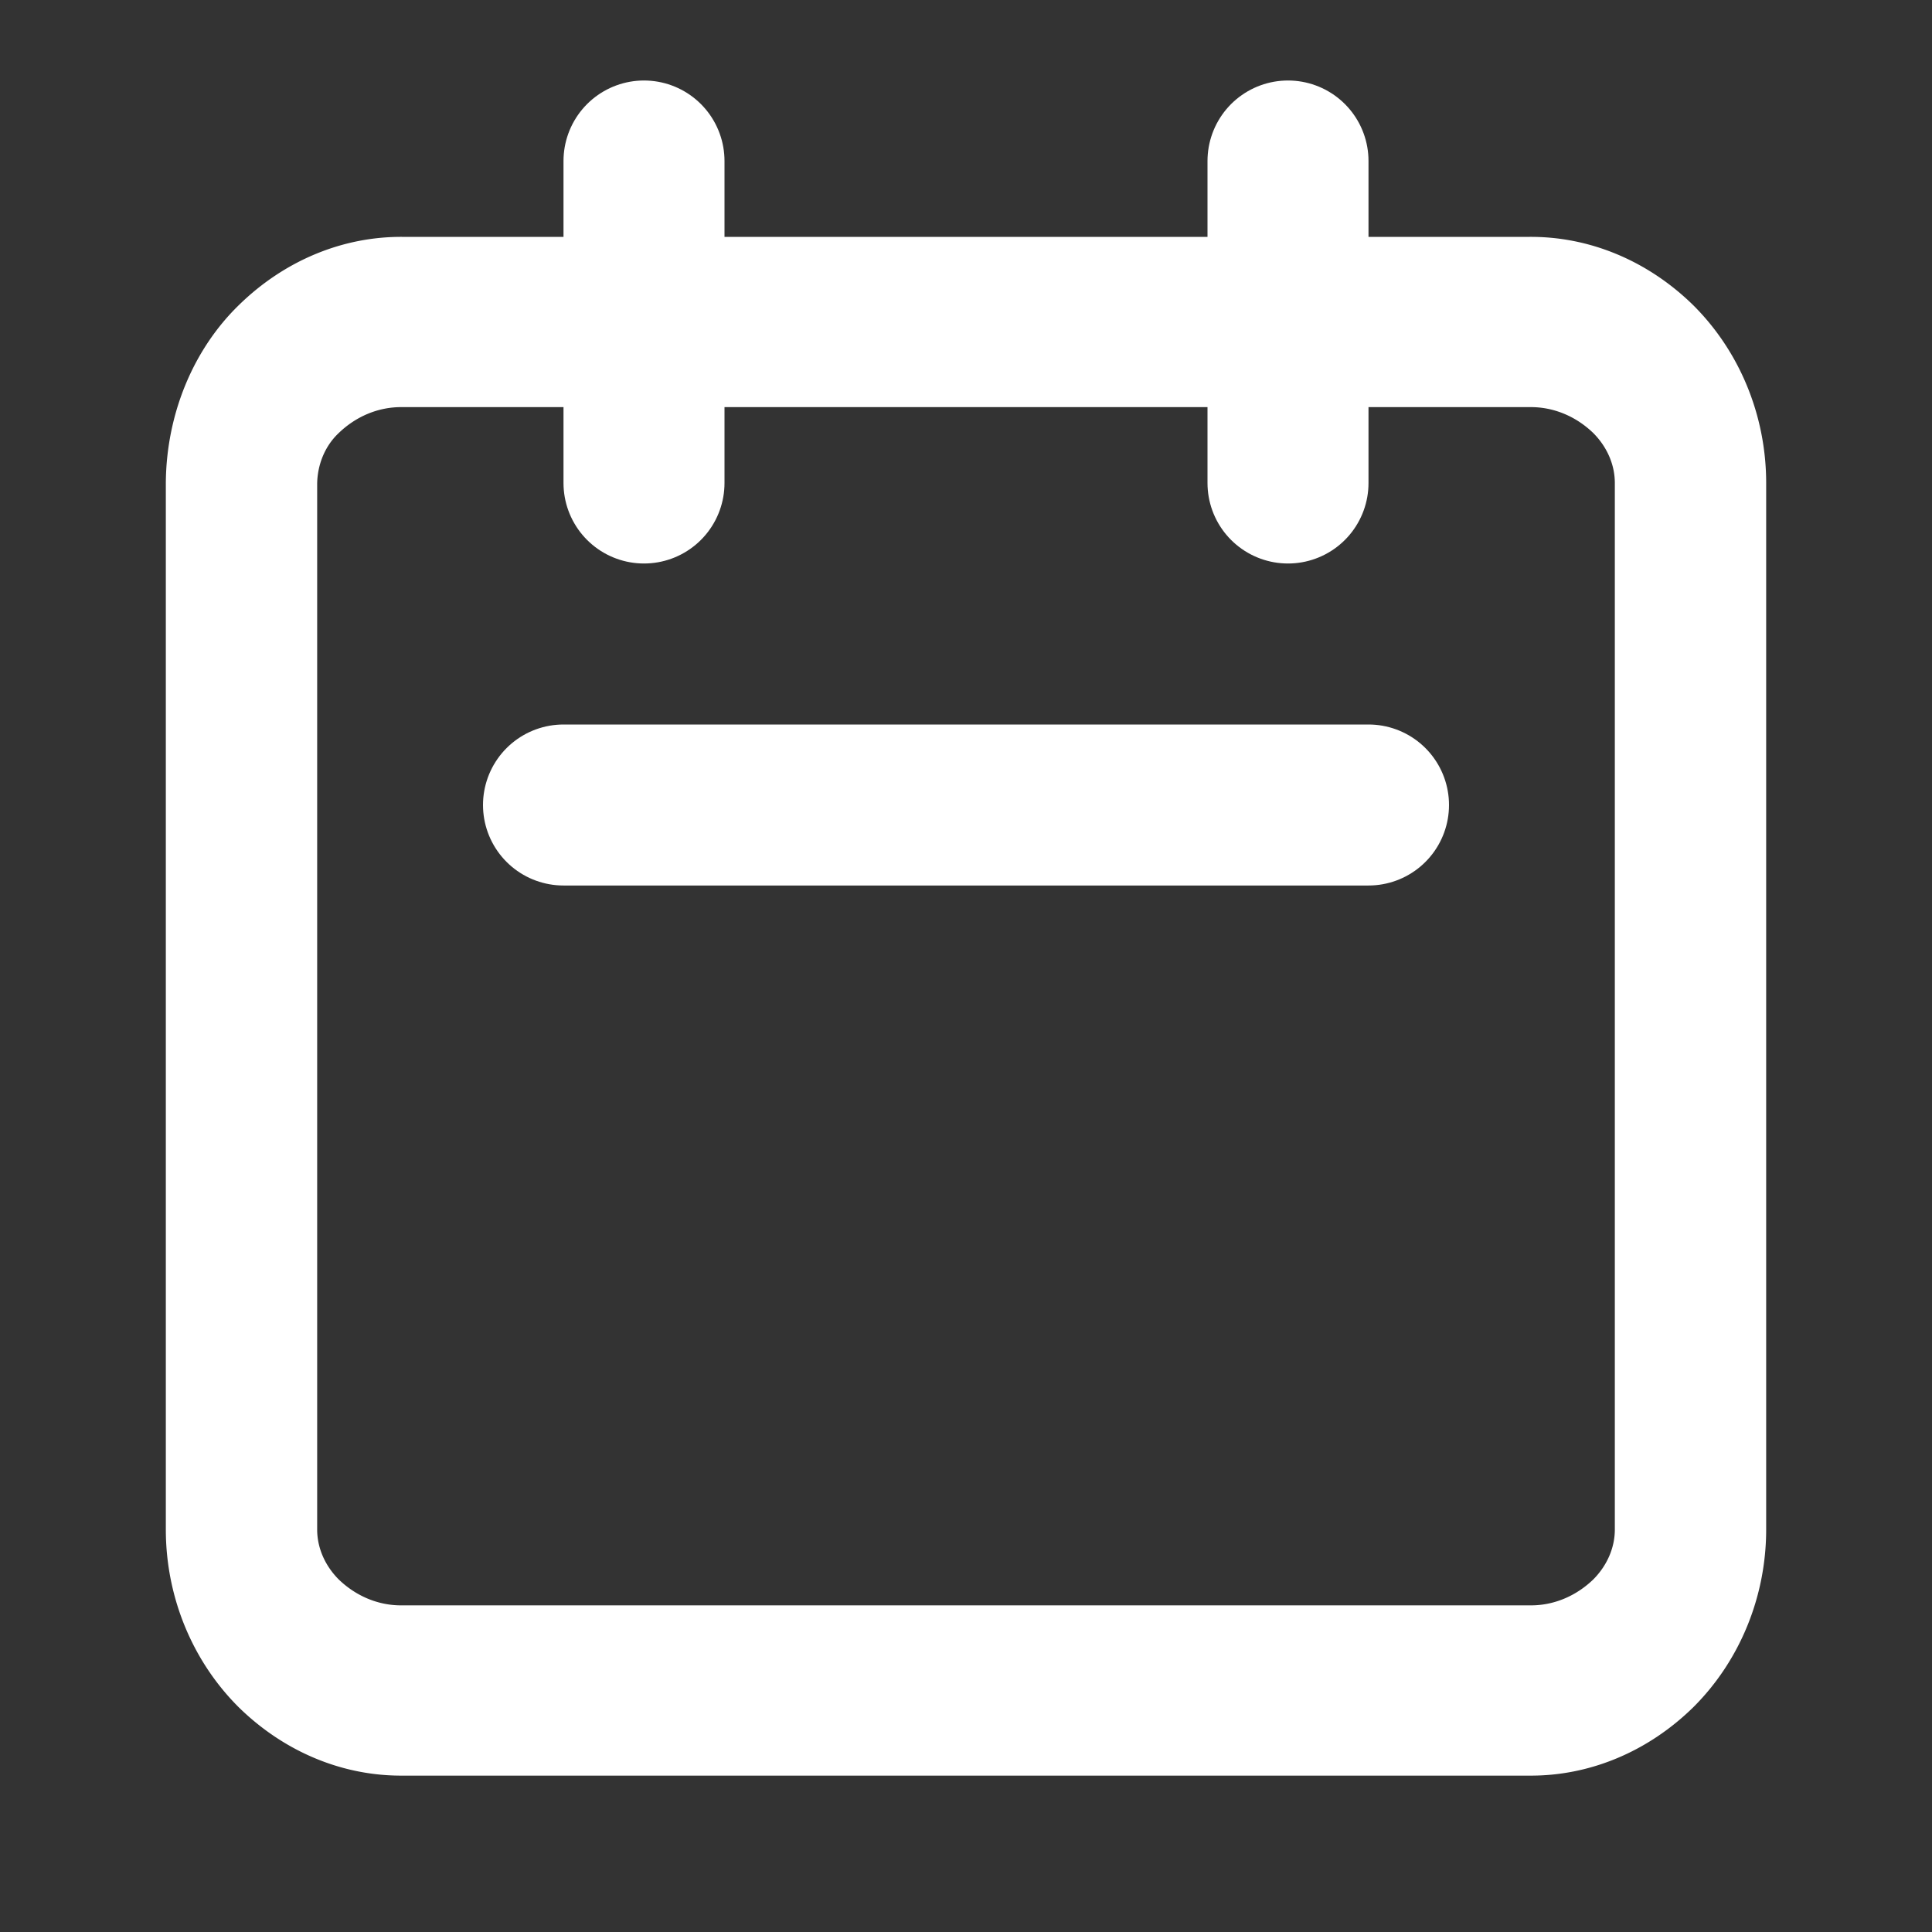 <svg viewBox="0 0 24 24" xmlns="http://www.w3.org/2000/svg" xml:space="preserve" style="fill-rule:evenodd;clip-rule:evenodd;stroke-linecap:round;stroke-linejoin:round;stroke-miterlimit:2"><rect x="0" y="0" width="24" height="24" fill="#333333" stroke="none"/><path style="fill:none" d="M0 0h24v24H0z"/><path d="M19 75.111a2.13 2.13 0 0 0 1.414-.521c.375-.333.586-.785.586-1.257V61.778c0-.472-.211-.924-.586-1.257A2.13 2.13 0 0 0 19 60H5a2.13 2.13 0 0 0-1.414.521A1.683 1.683 0 0 0 3 61.778v11.555c0 .472.211.924.586 1.257A2.13 2.13 0 0 0 5 75.111h14Z" style="fill:none;stroke:#fff;stroke-width:1.88px" transform="matrix(1 0 0 1.125 0 -63.5)"/><path d="M76 30v4" style="fill:none;stroke:#fff;stroke-width:2px" transform="translate(-60 -28)"/><path d="M76 30v4" style="fill:none;stroke:#fff;stroke-width:2px" transform="translate(-68 -28)"/><path d="M63 38h10" style="fill:none;stroke:#fff;stroke-width:2px" transform="translate(-56 -28)"/></svg>